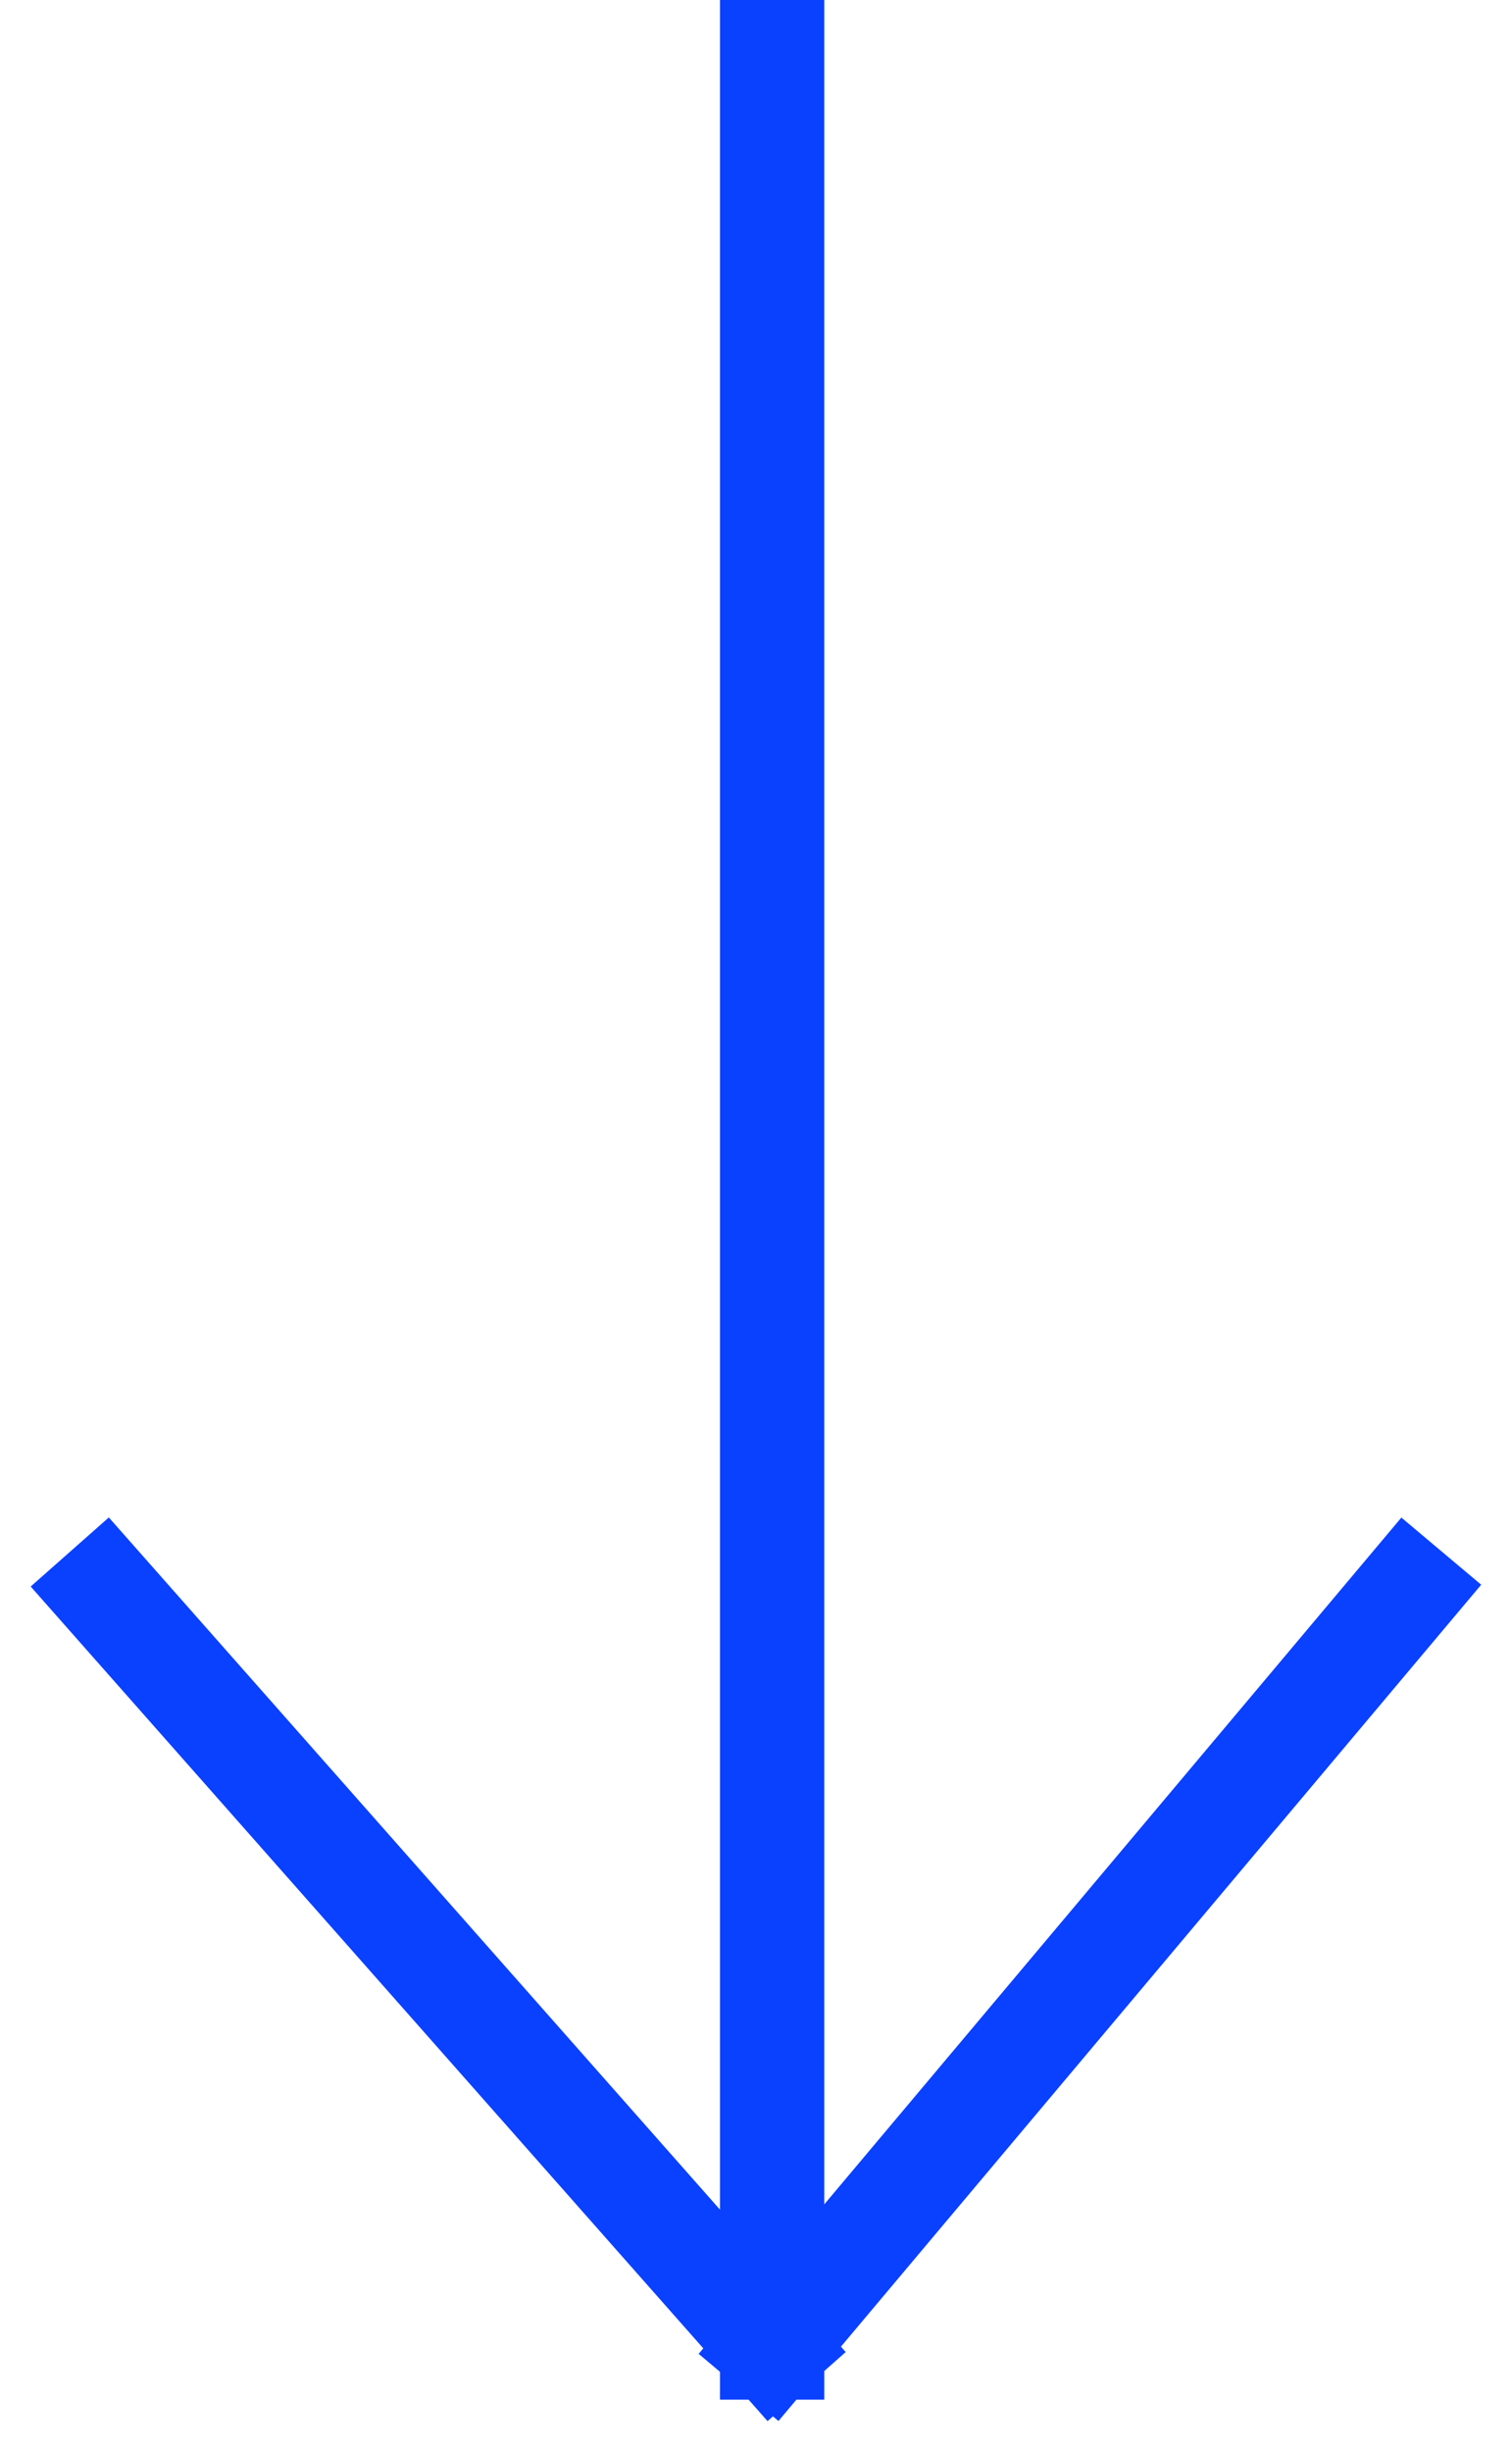 <svg width="29" height="47" viewBox="0 0 29 47" fill="none" xmlns="http://www.w3.org/2000/svg">
<path d="M14.809 1V28.5V45M14.809 45L2 30.5M14.809 45L27 30.5" stroke="#0A40FF" stroke-width="2" stroke-linecap="square"/>
</svg>

